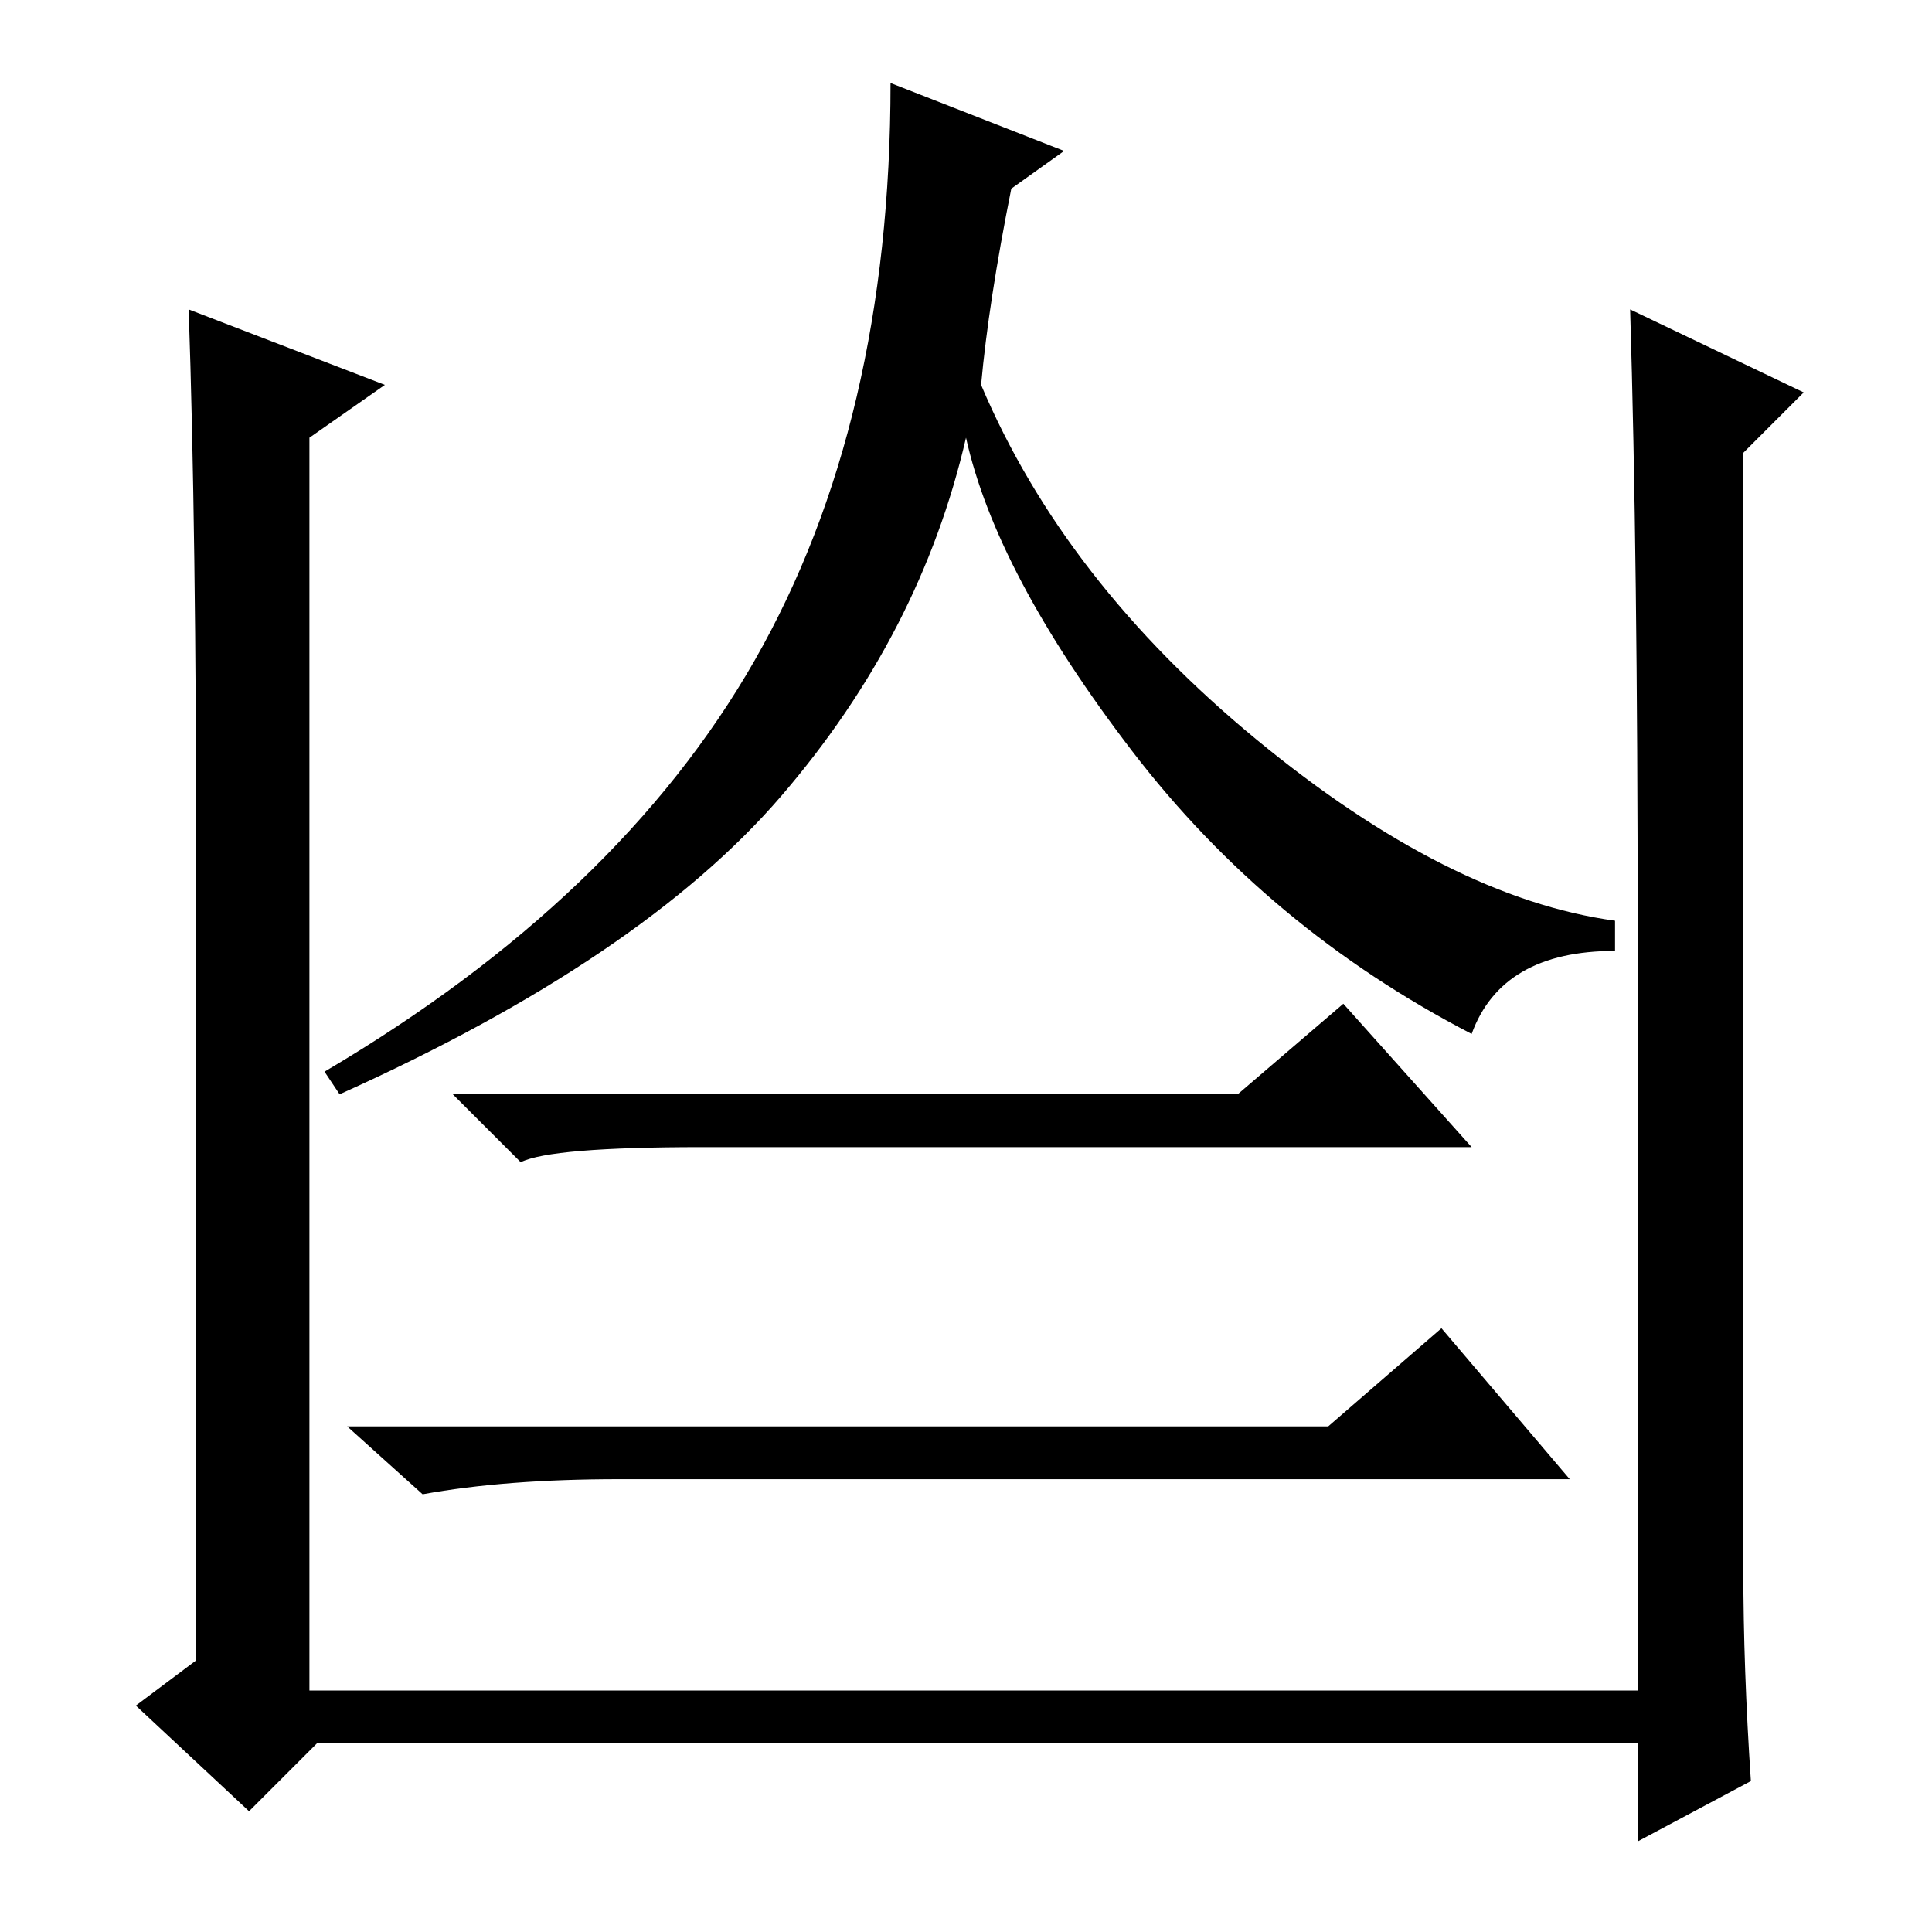 <?xml version="1.0" standalone="no"?>
<!DOCTYPE svg PUBLIC "-//W3C//DTD SVG 1.1//EN" "http://www.w3.org/Graphics/SVG/1.1/DTD/svg11.dtd" >
<svg xmlns="http://www.w3.org/2000/svg" xmlns:xlink="http://www.w3.org/1999/xlink" version="1.1" viewBox="0 -36 256 256">
  <g transform="matrix(1 0 0 -1 0 220)">
   <path fill="currentColor"
d="M232 20l-15 -8v13h-175l-9 -9l-15 14l8 6v104q0 46 -1 75l26 -10l-10 -7v-166h176v101q0 49 -1 82l23 -11l-8 -8v-148q0 -13 1 -28zM164 111l14 12l17 -19h-102q-20 0 -24 -2l-9 9h104zM176 67l15 13l17 -20h-126q-15 0 -26 -2l-10 9h130zM195 119q-27 14 -45 37.5
t-22 41.5q-6 -26 -24.5 -47.5t-58.5 -39.5l-2 3q39 23 57 54.5t18 76.5l23 -9l-7 -5q-3 -15 -4 -26q11 -26 36.5 -47t47.5 -24v-4q-15 0 -19 -11z" />
  </g>

</svg>
